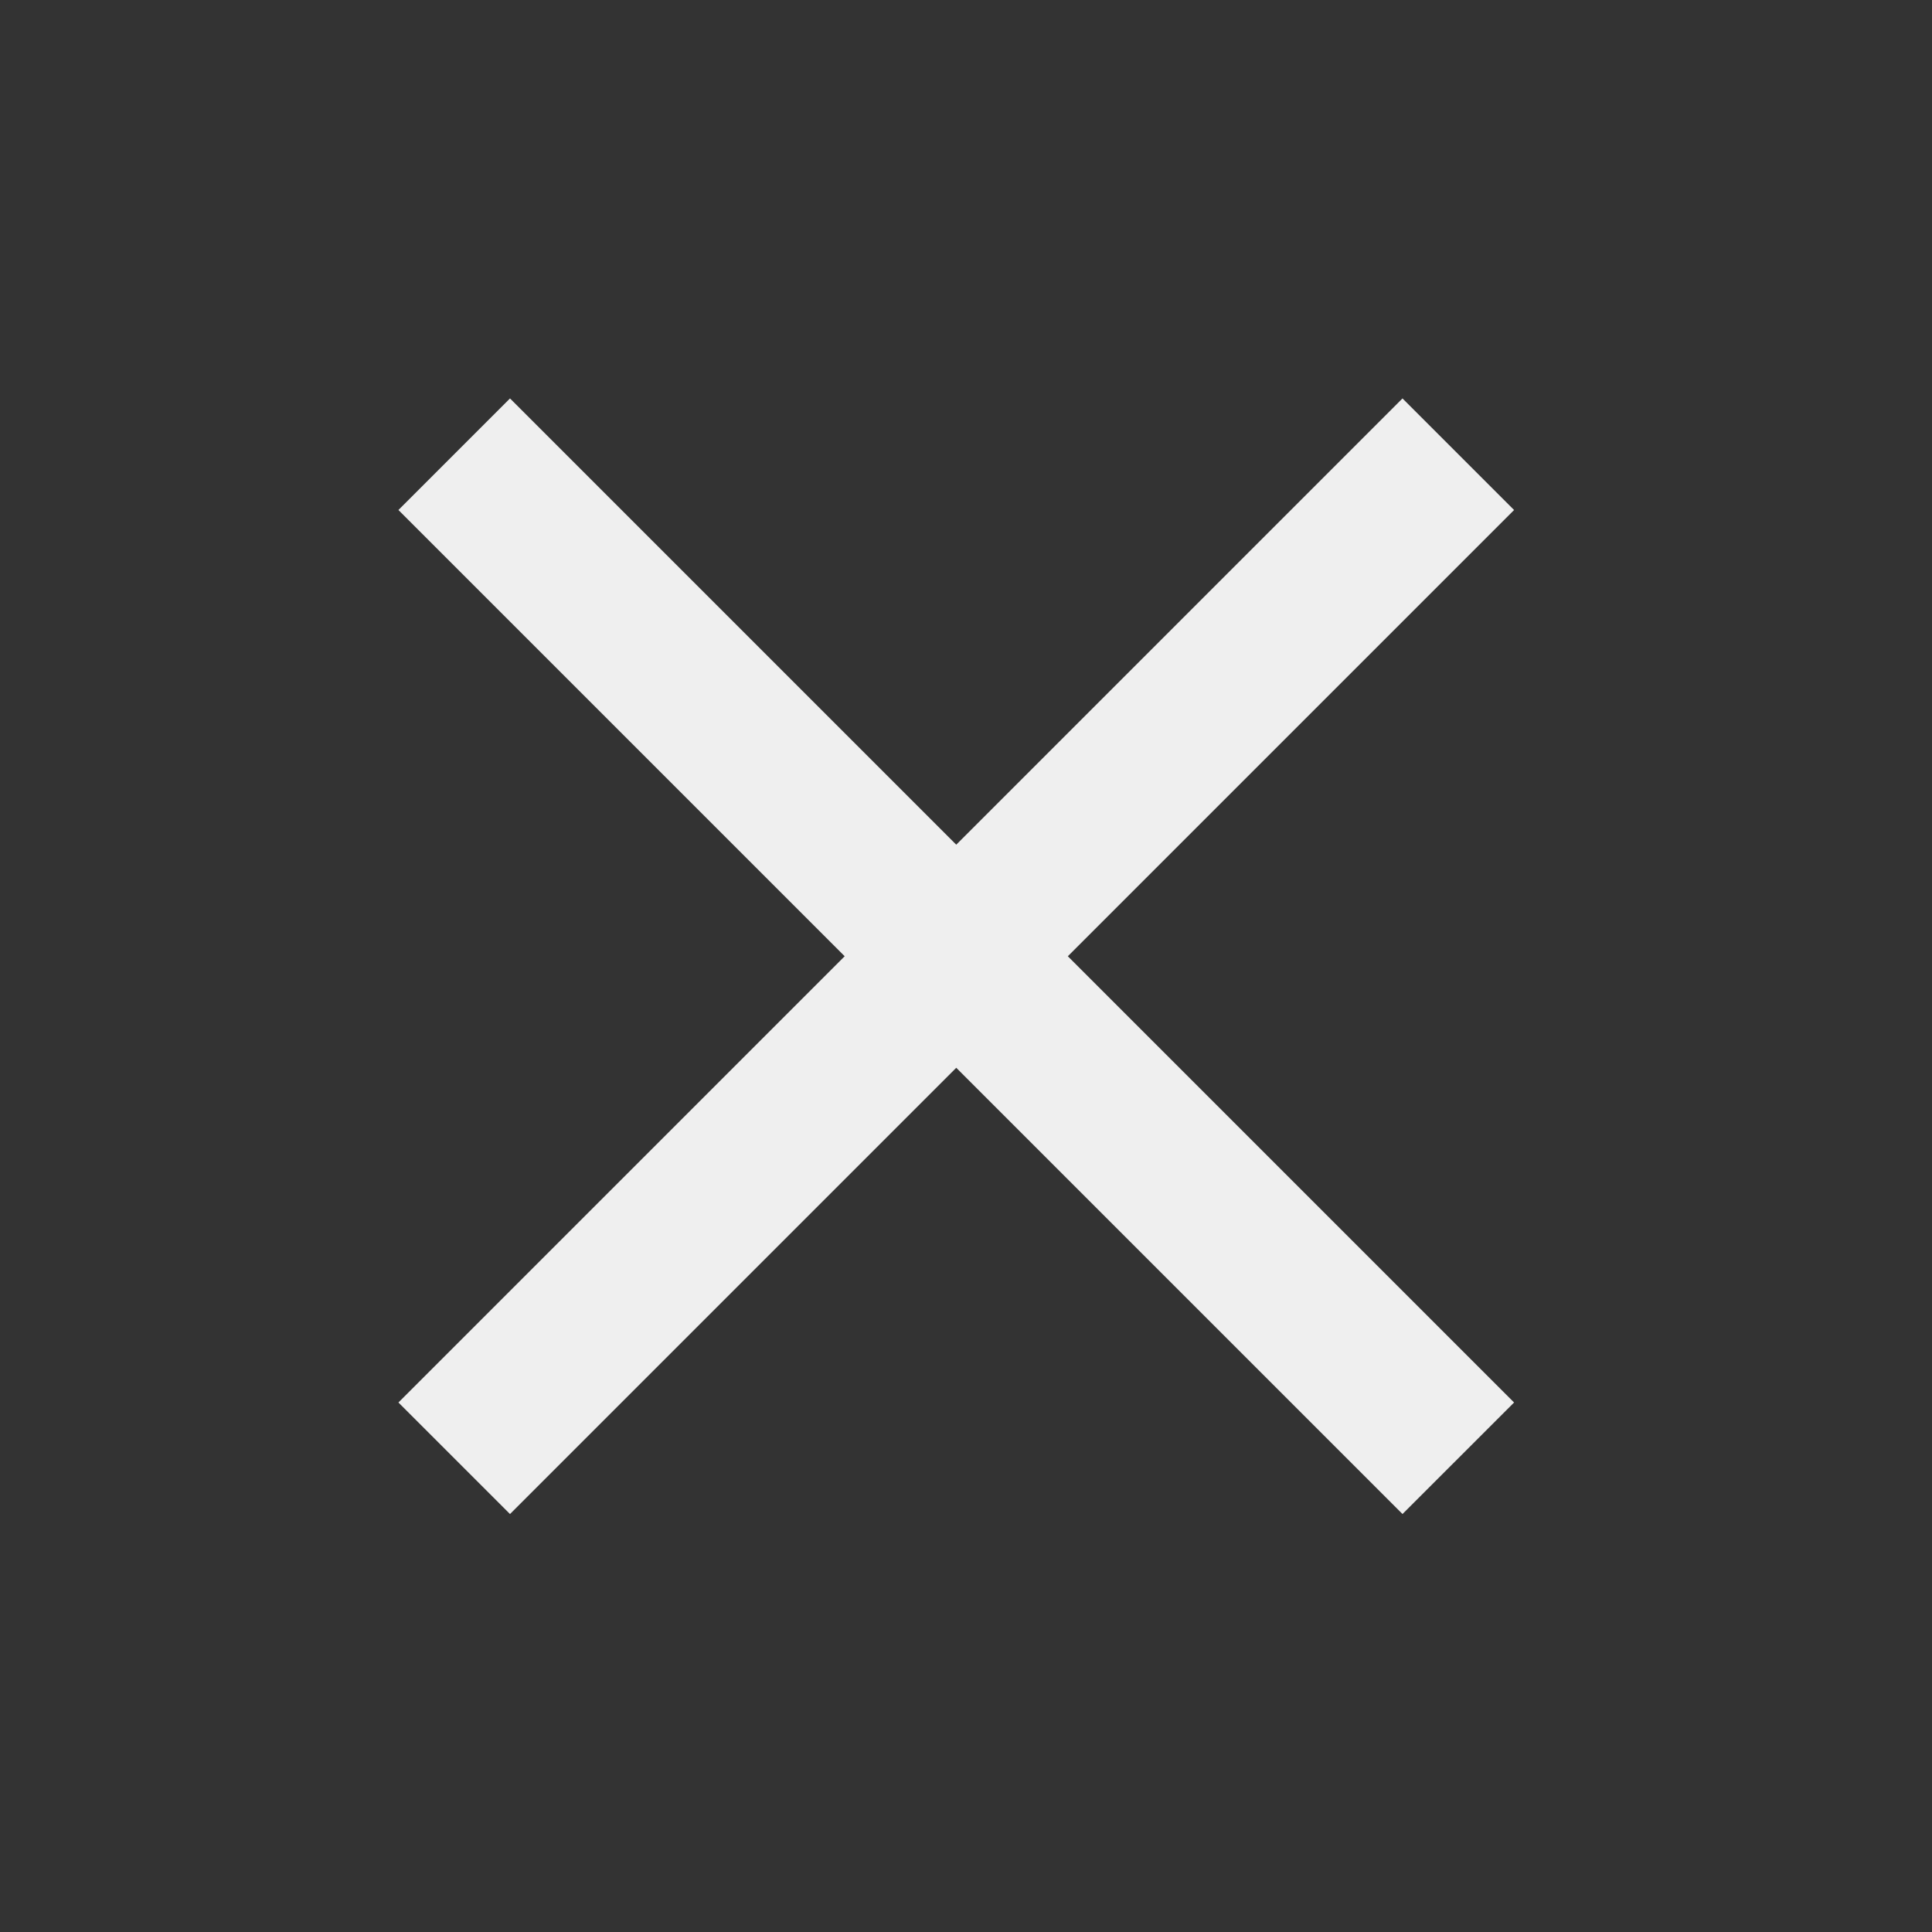 <svg width="44" height="44" viewBox="0 0 44 44" fill="none" xmlns="http://www.w3.org/2000/svg">
<rect x="0" y="0" width="44" height="44" fill="#333333" stroke="none"/>
<mask id="mask0_17_9287" style="mask-type:alpha" maskUnits="userSpaceOnUse" x="0" y="0" width="44" height="44">
<rect width="43.556" height="43.556" fill="#EFEFEF"/>
</mask>
<g mask="url(#mask0_17_9287)">
<path d="M11.615 34.481L9.074 31.941L19.237 21.778L9.074 11.615L11.615 9.074L21.778 19.237L31.941 9.074L34.482 11.615L24.319 21.778L34.482 31.941L31.941 34.481L21.778 24.318L11.615 34.481Z" fill="#EFEFEF"/>
</g>
</svg>
